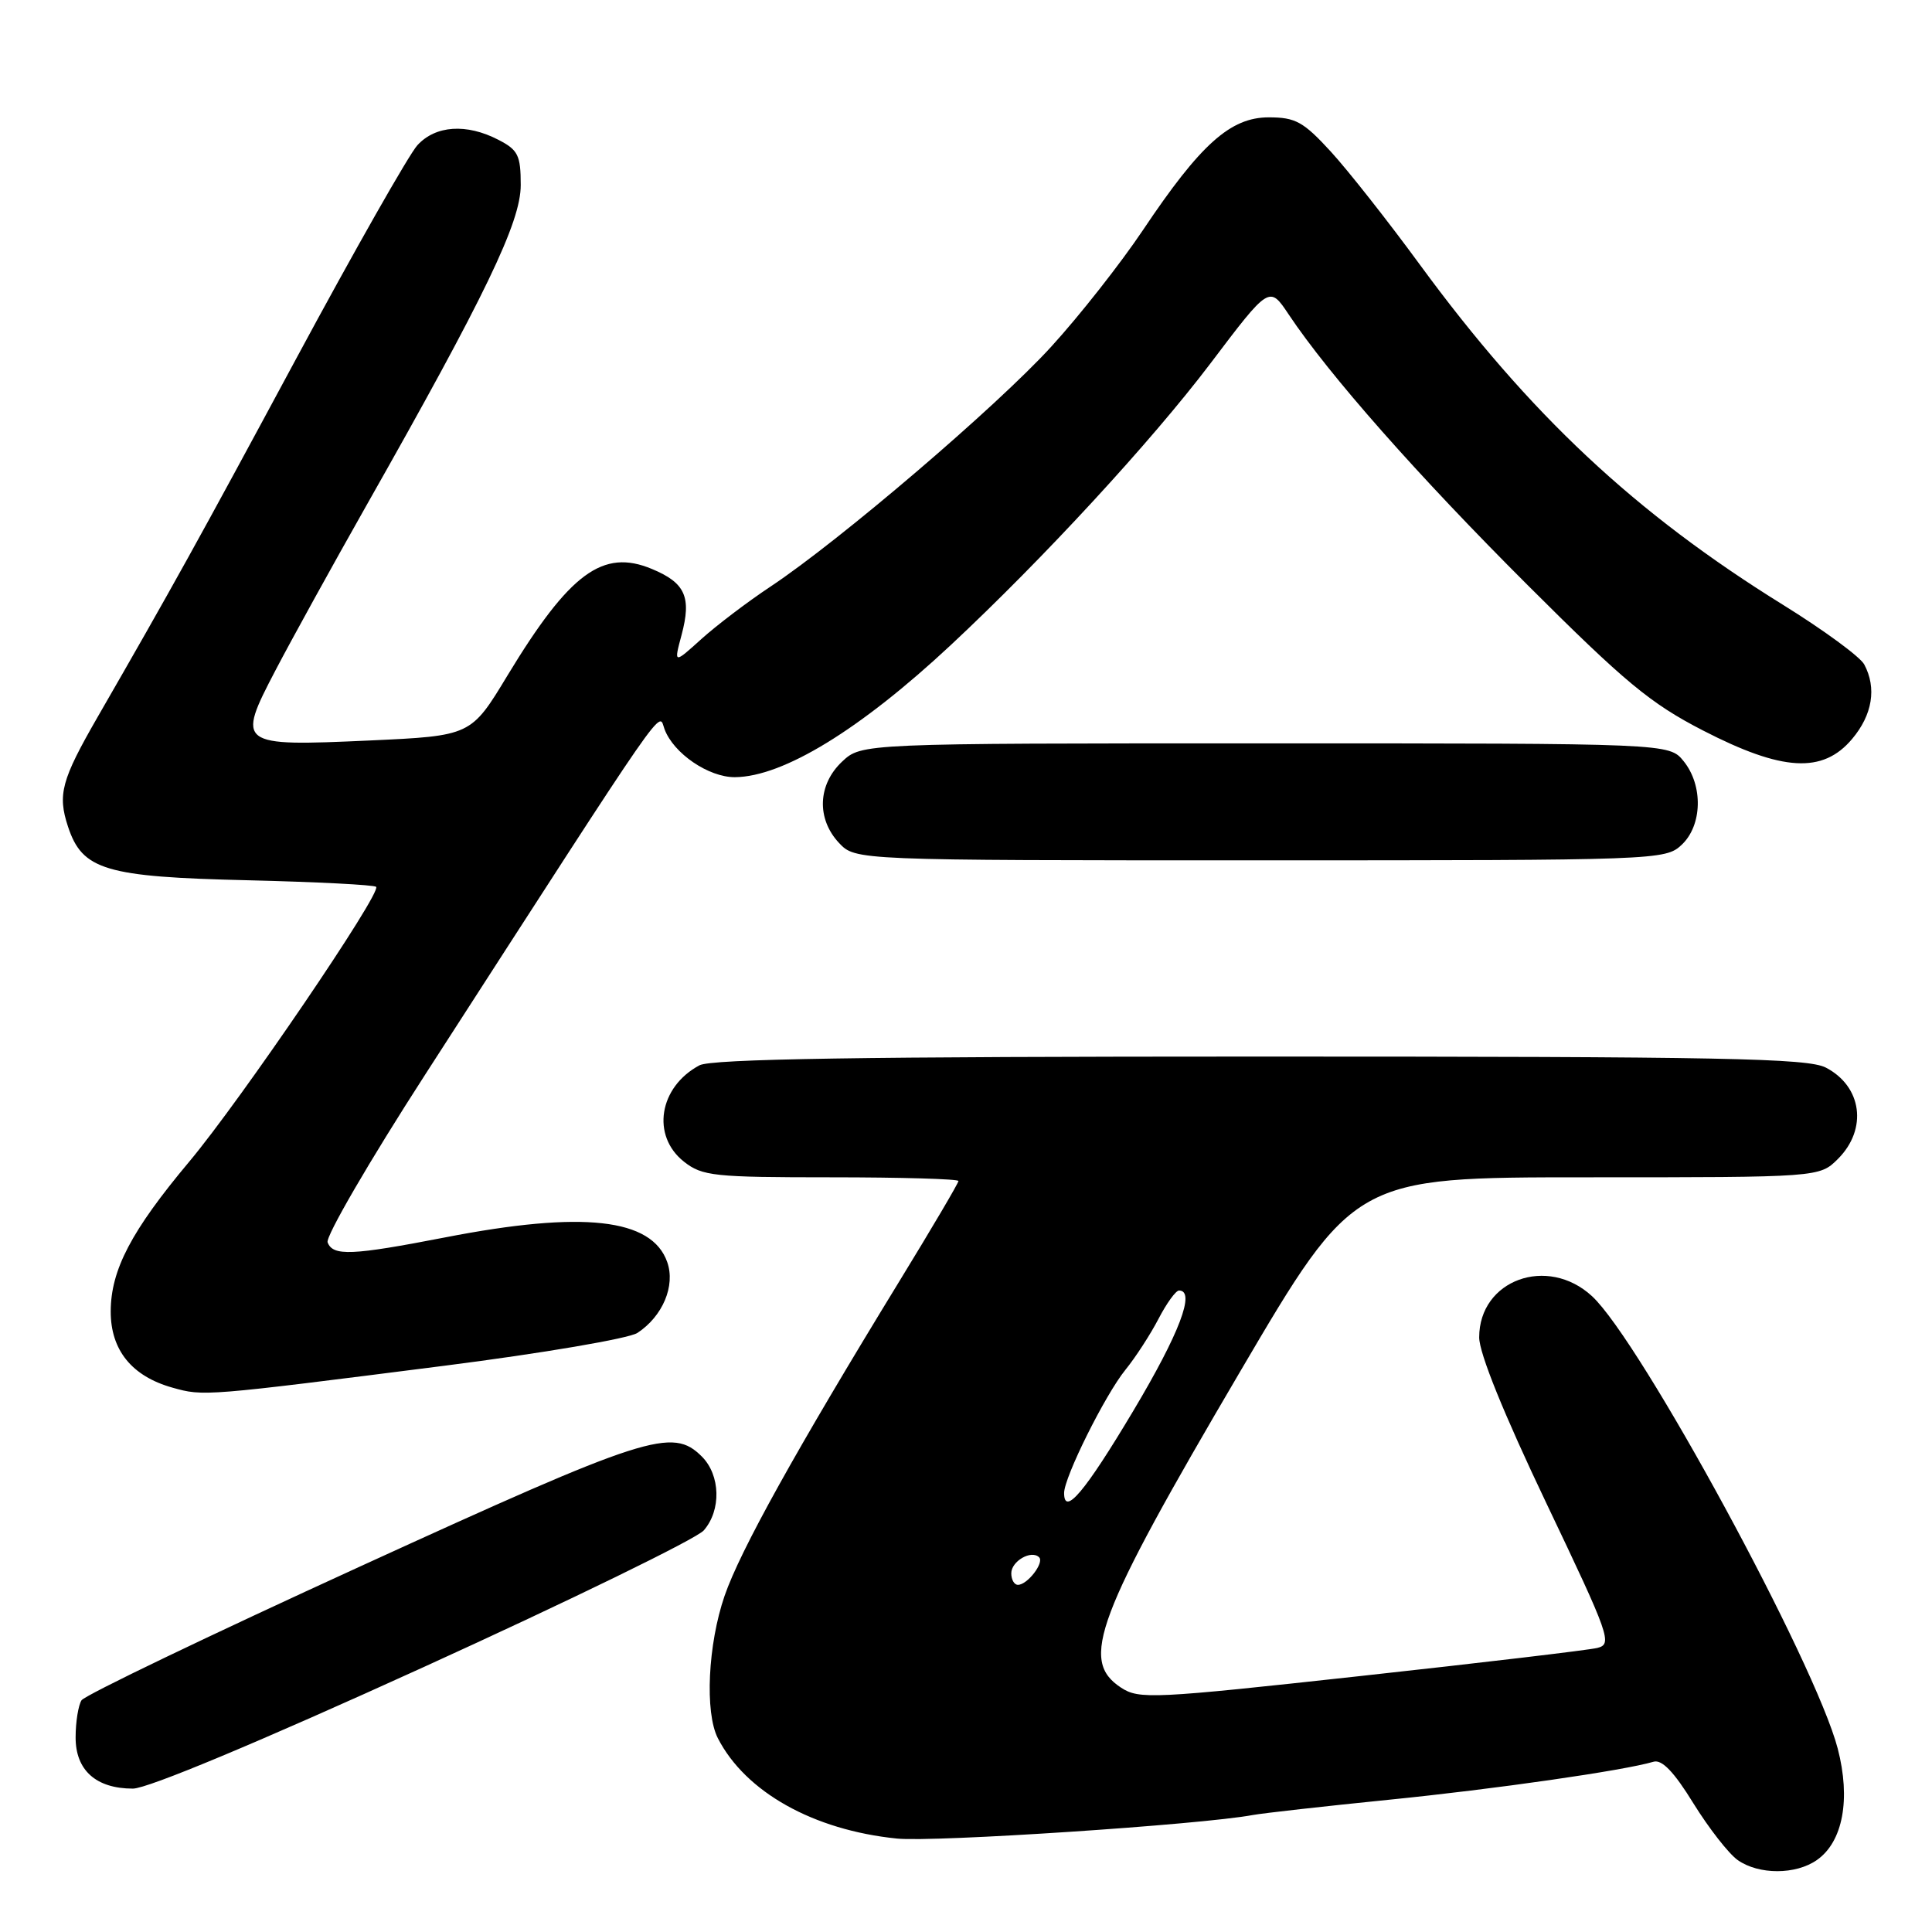 <?xml version="1.0" encoding="UTF-8" standalone="no"?>
<!DOCTYPE svg PUBLIC "-//W3C//DTD SVG 1.1//EN" "http://www.w3.org/Graphics/SVG/1.1/DTD/svg11.dtd" >
<svg xmlns="http://www.w3.org/2000/svg" xmlns:xlink="http://www.w3.org/1999/xlink" version="1.1" viewBox="0 0 256 256">
 <g >
 <path fill="currentColor"
d=" M 240.75 246.46 C 244.20 244.05 245.25 238.39 243.51 231.70 C 240.55 220.35 217.38 177.69 210.95 171.75 C 205.04 166.30 196.00 169.60 196.00 177.21 C 196.00 179.31 199.26 187.35 204.90 199.18 C 213.32 216.84 213.68 217.86 211.65 218.36 C 210.47 218.65 196.36 220.32 180.29 222.08 C 152.76 225.10 150.94 225.19 148.54 223.62 C 143.03 220.01 145.17 214.34 164.29 181.80 C 179.45 156.00 179.45 156.00 210.27 156.00 C 241.09 156.00 241.09 156.00 243.55 153.55 C 247.49 149.60 246.73 143.95 241.93 141.46 C 239.52 140.22 228.32 140.00 166.98 140.00 C 114.07 140.00 94.29 140.31 92.68 141.16 C 87.31 144.03 86.27 150.49 90.63 153.93 C 93.06 155.84 94.59 156.00 110.13 156.00 C 119.41 156.00 127.00 156.22 127.00 156.49 C 127.00 156.76 123.49 162.72 119.19 169.74 C 105.42 192.24 98.08 205.46 96.01 211.46 C 93.80 217.89 93.37 226.91 95.12 230.32 C 98.78 237.46 107.79 242.50 118.86 243.62 C 123.79 244.12 159.16 241.78 166.00 240.50 C 167.38 240.25 175.47 239.34 184.00 238.48 C 198.14 237.06 215.10 234.62 219.10 233.44 C 220.21 233.11 221.82 234.78 224.39 238.96 C 226.43 242.25 229.07 245.64 230.27 246.48 C 233.06 248.43 237.95 248.43 240.75 246.46 Z  M 56.13 220.90 C 75.59 212.04 92.29 203.89 93.25 202.79 C 95.59 200.11 95.47 195.47 93.00 193.00 C 89.09 189.09 85.80 190.15 47.75 207.55 C 27.85 216.65 11.22 224.63 10.80 225.30 C 10.38 225.96 10.02 228.16 10.02 230.19 C 10.00 234.56 12.72 237.00 17.61 237.00 C 19.56 237.00 34.28 230.85 56.13 220.90 Z  M 58.95 180.96 C 71.89 179.31 83.33 177.36 84.46 176.62 C 87.81 174.42 89.52 170.37 88.41 167.23 C 86.37 161.43 77.24 160.41 58.99 163.96 C 46.61 166.36 44.12 166.47 43.41 164.62 C 43.12 163.87 48.94 153.85 56.35 142.37 C 89.24 91.38 87.20 94.33 88.05 96.61 C 89.24 99.83 93.90 103.00 97.38 102.98 C 103.77 102.93 113.98 96.68 126.00 85.46 C 138.23 74.04 152.55 58.50 160.38 48.17 C 168.20 37.83 168.20 37.83 170.76 41.67 C 176.11 49.69 187.90 63.04 202.43 77.54 C 215.32 90.41 218.68 93.20 225.65 96.79 C 236.18 102.22 241.53 102.53 245.41 97.92 C 248.11 94.72 248.69 91.16 247.02 88.04 C 246.48 87.03 241.64 83.48 236.27 80.15 C 216.65 67.99 202.67 54.90 188.14 35.07 C 183.94 29.33 178.63 22.59 176.34 20.09 C 172.71 16.13 171.66 15.55 168.12 15.55 C 163.04 15.55 159.08 19.09 151.44 30.50 C 148.49 34.90 143.03 41.85 139.29 45.94 C 132.07 53.86 111.25 71.65 102.09 77.73 C 99.06 79.74 94.94 82.87 92.93 84.68 C 89.28 87.98 89.28 87.98 90.31 84.14 C 91.65 79.12 90.81 77.23 86.38 75.39 C 79.88 72.67 75.47 75.93 67.24 89.51 C 62.41 97.50 62.41 97.50 48.95 98.12 C 31.53 98.91 31.31 98.75 36.51 88.81 C 38.61 84.79 44.03 74.97 48.54 67.00 C 64.36 39.08 69.00 29.44 69.00 24.53 C 69.00 20.58 68.65 19.87 66.05 18.53 C 61.81 16.33 57.71 16.61 55.30 19.25 C 54.18 20.49 46.96 33.20 39.26 47.50 C 26.23 71.70 22.77 77.94 12.94 95.00 C 8.13 103.36 7.61 105.28 9.01 109.53 C 10.91 115.29 13.94 116.20 32.88 116.64 C 41.95 116.86 49.58 117.25 49.84 117.51 C 50.61 118.27 31.90 145.78 25.08 153.92 C 17.39 163.10 14.69 168.26 14.67 173.76 C 14.66 178.90 17.47 182.36 22.85 183.87 C 26.98 185.03 27.00 185.03 58.95 180.96 Z  M 222.81 111.96 C 225.57 109.39 225.70 104.09 223.09 100.86 C 221.18 98.50 221.18 98.50 167.67 98.50 C 114.16 98.50 114.16 98.50 111.58 100.92 C 108.35 103.96 108.18 108.49 111.17 111.69 C 113.35 114.00 113.35 114.00 166.99 114.00 C 219.58 114.00 220.67 113.96 222.81 111.96 Z  M 134.00 208.47 C 134.00 206.86 136.66 205.33 137.69 206.35 C 138.40 207.06 136.14 210.00 134.88 210.00 C 134.39 210.00 134.00 209.31 134.00 208.47 Z  M 141.00 197.83 C 141.00 195.74 146.44 184.81 149.13 181.50 C 150.47 179.85 152.44 176.81 153.51 174.75 C 154.58 172.69 155.80 171.00 156.23 171.00 C 158.45 171.00 156.28 176.70 150.17 186.94 C 143.77 197.67 141.00 200.96 141.00 197.83 Z "/>
</g>
</svg>